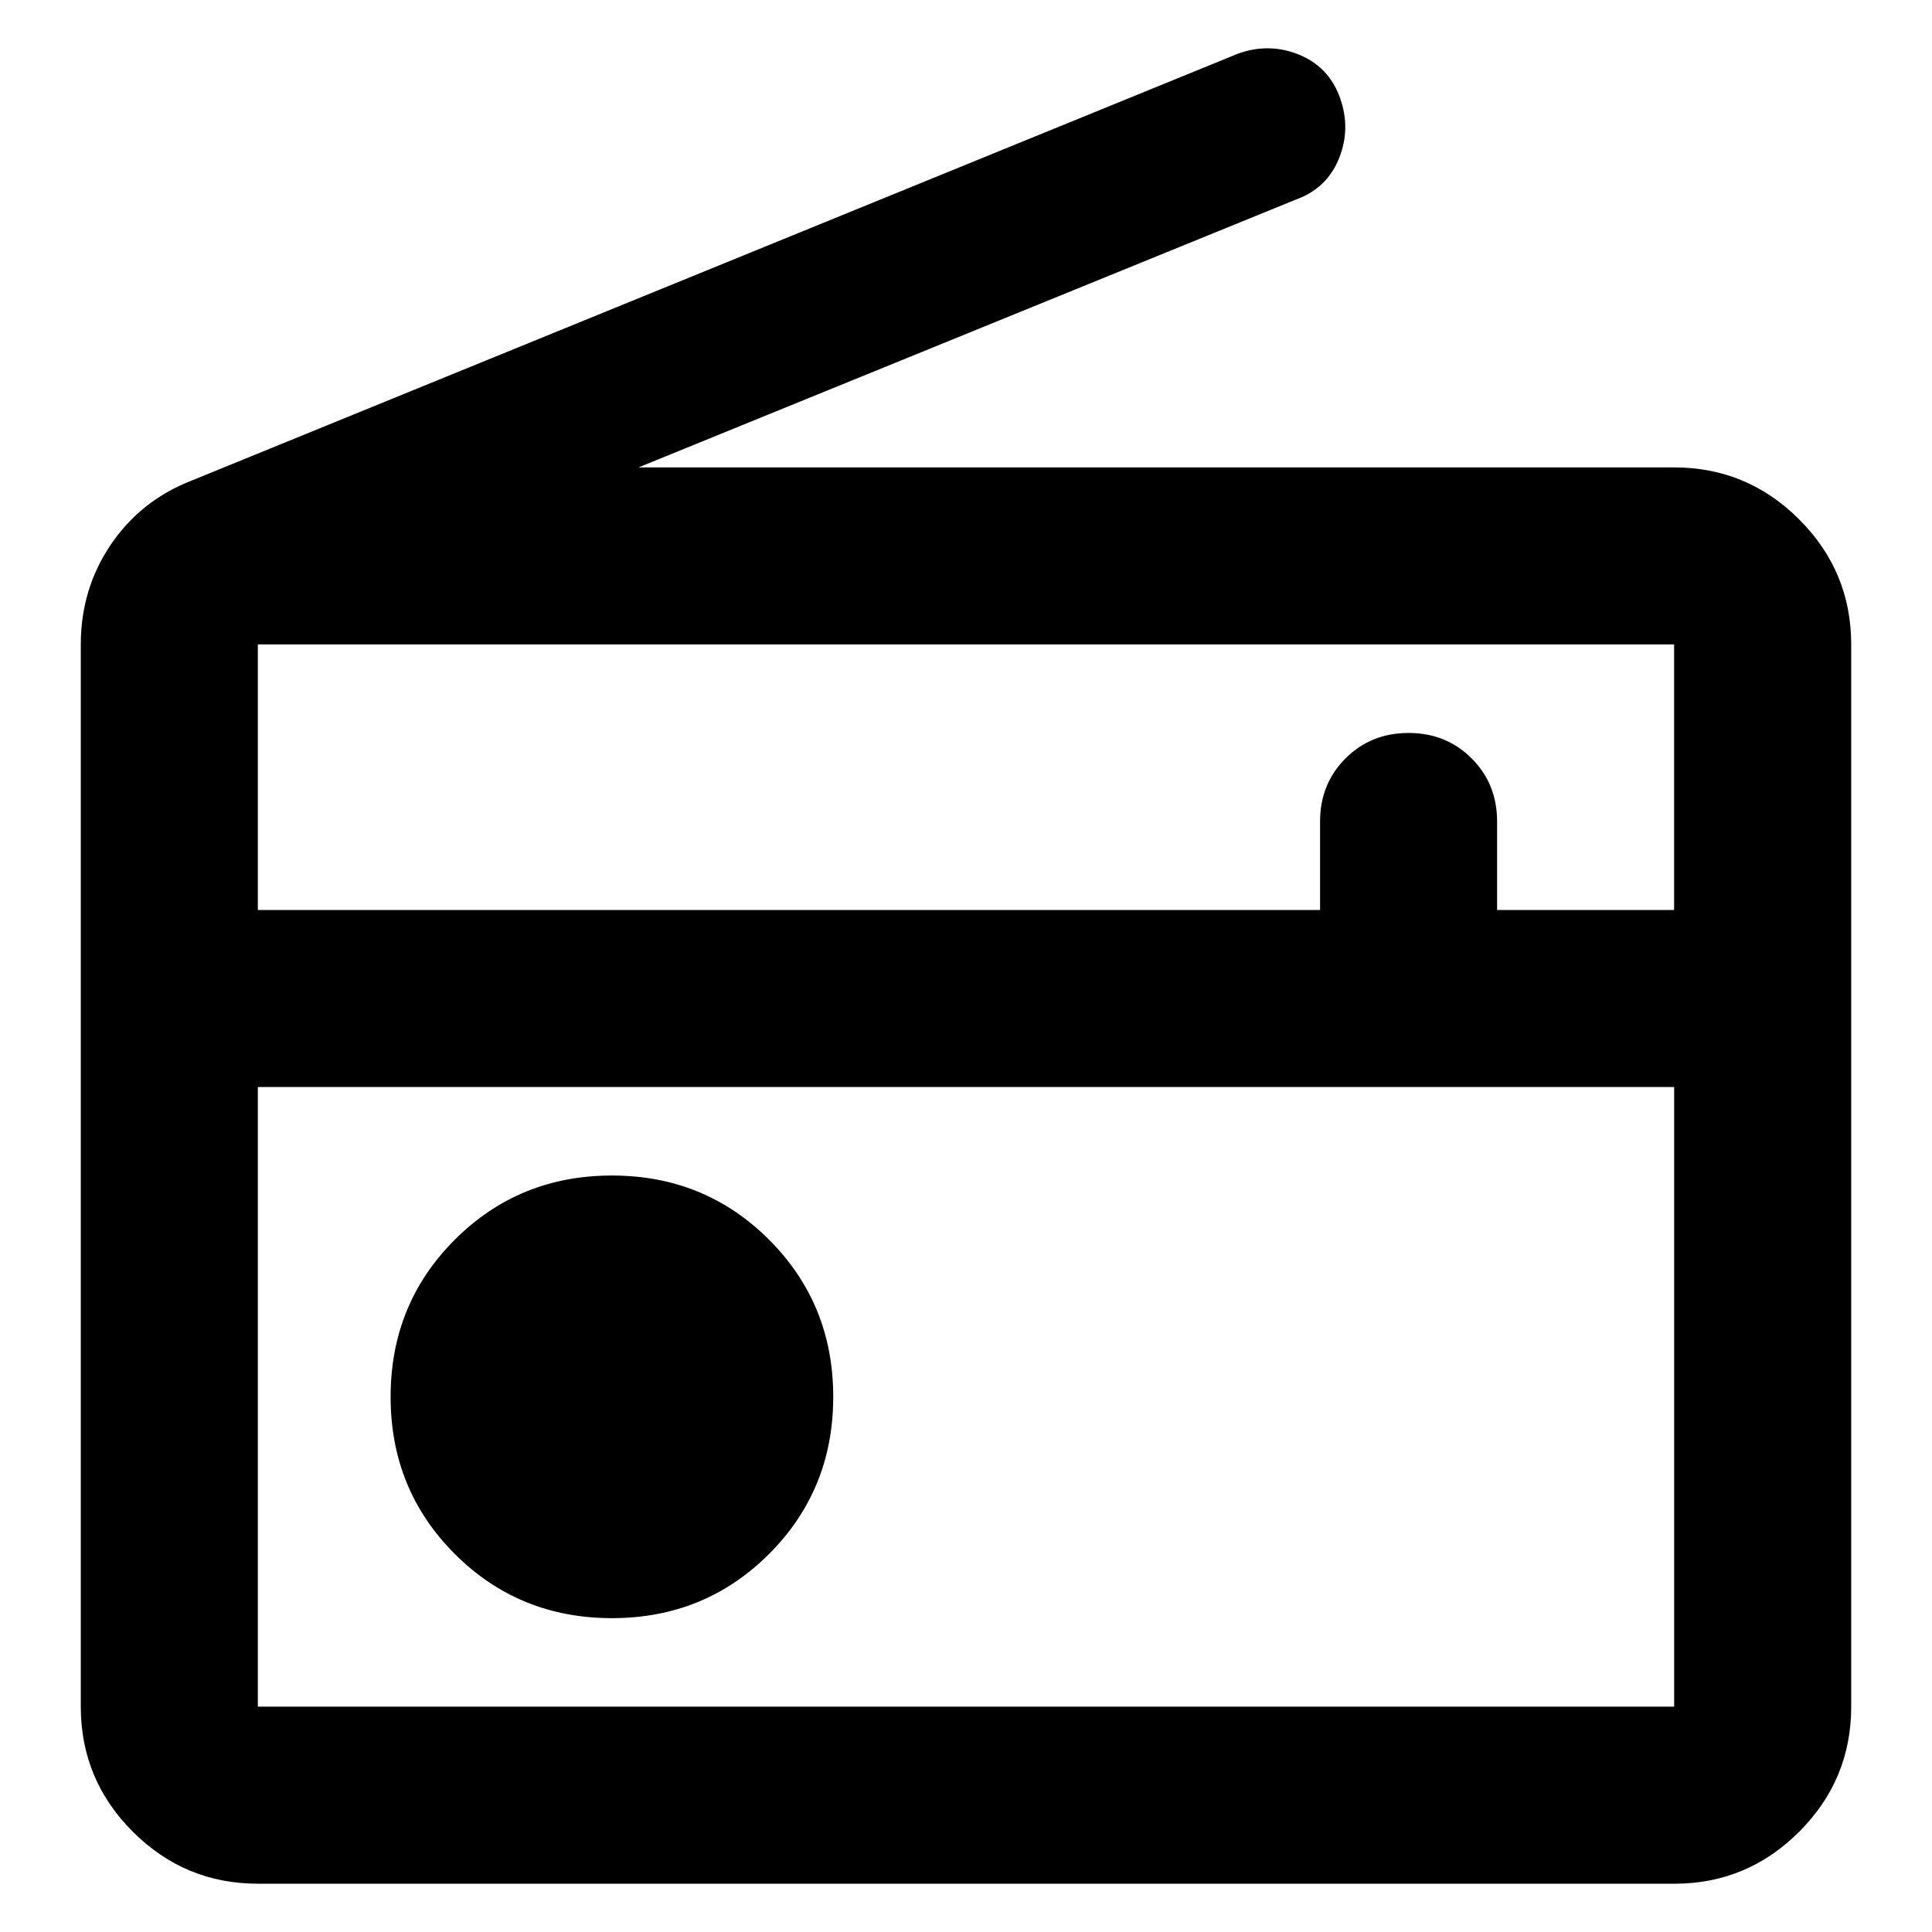 <svg
  xmlns="http://www.w3.org/2000/svg"
  viewBox="0 0 100 100"
  height="1"
  width="1"
>
  <path
    d="m 13.346,97.5 q -3.78,0 -6.472,-2.692 -2.692,-2.692 -2.692,-6.472 v -54.981 q 0,-2.864 1.546,-5.154 1.546,-2.291 4.181,-3.322 L 64.089,2.773 q 1.604,-0.573 3.15,0.057 1.546,0.63 2.119,2.234 0.573,1.604 -0.057,3.15 -0.63,1.546 -2.234,2.119 l -34.019,13.86 h 53.606 q 3.78,0 6.472,2.692 2.692,2.692 2.692,6.472 v 54.981 q 0,3.78 -2.692,6.472 -2.692,2.692 -6.472,2.692 z m 0,-9.163 H 86.654 V 56.264 H 13.346 Z m 18.327,-4.582 q 4.811,0 8.133,-3.322 3.322,-3.322 3.322,-8.133 0,-4.811 -3.322,-8.133 -3.322,-3.322 -8.133,-3.322 -4.811,0 -8.133,3.322 -3.322,3.322 -3.322,8.133 0,4.811 3.322,8.133 3.322,3.322 8.133,3.322 z M 13.346,47.101 h 54.981 v -4.582 q 0,-1.947 1.317,-3.264 1.317,-1.317 3.264,-1.317 1.947,0 3.264,1.317 1.317,1.317 1.317,3.264 v 4.582 h 9.163 V 33.356 H 13.346 Z m 0,41.236 v -32.072 z"
    style="stroke-width:0.115" 
  />
</svg>
